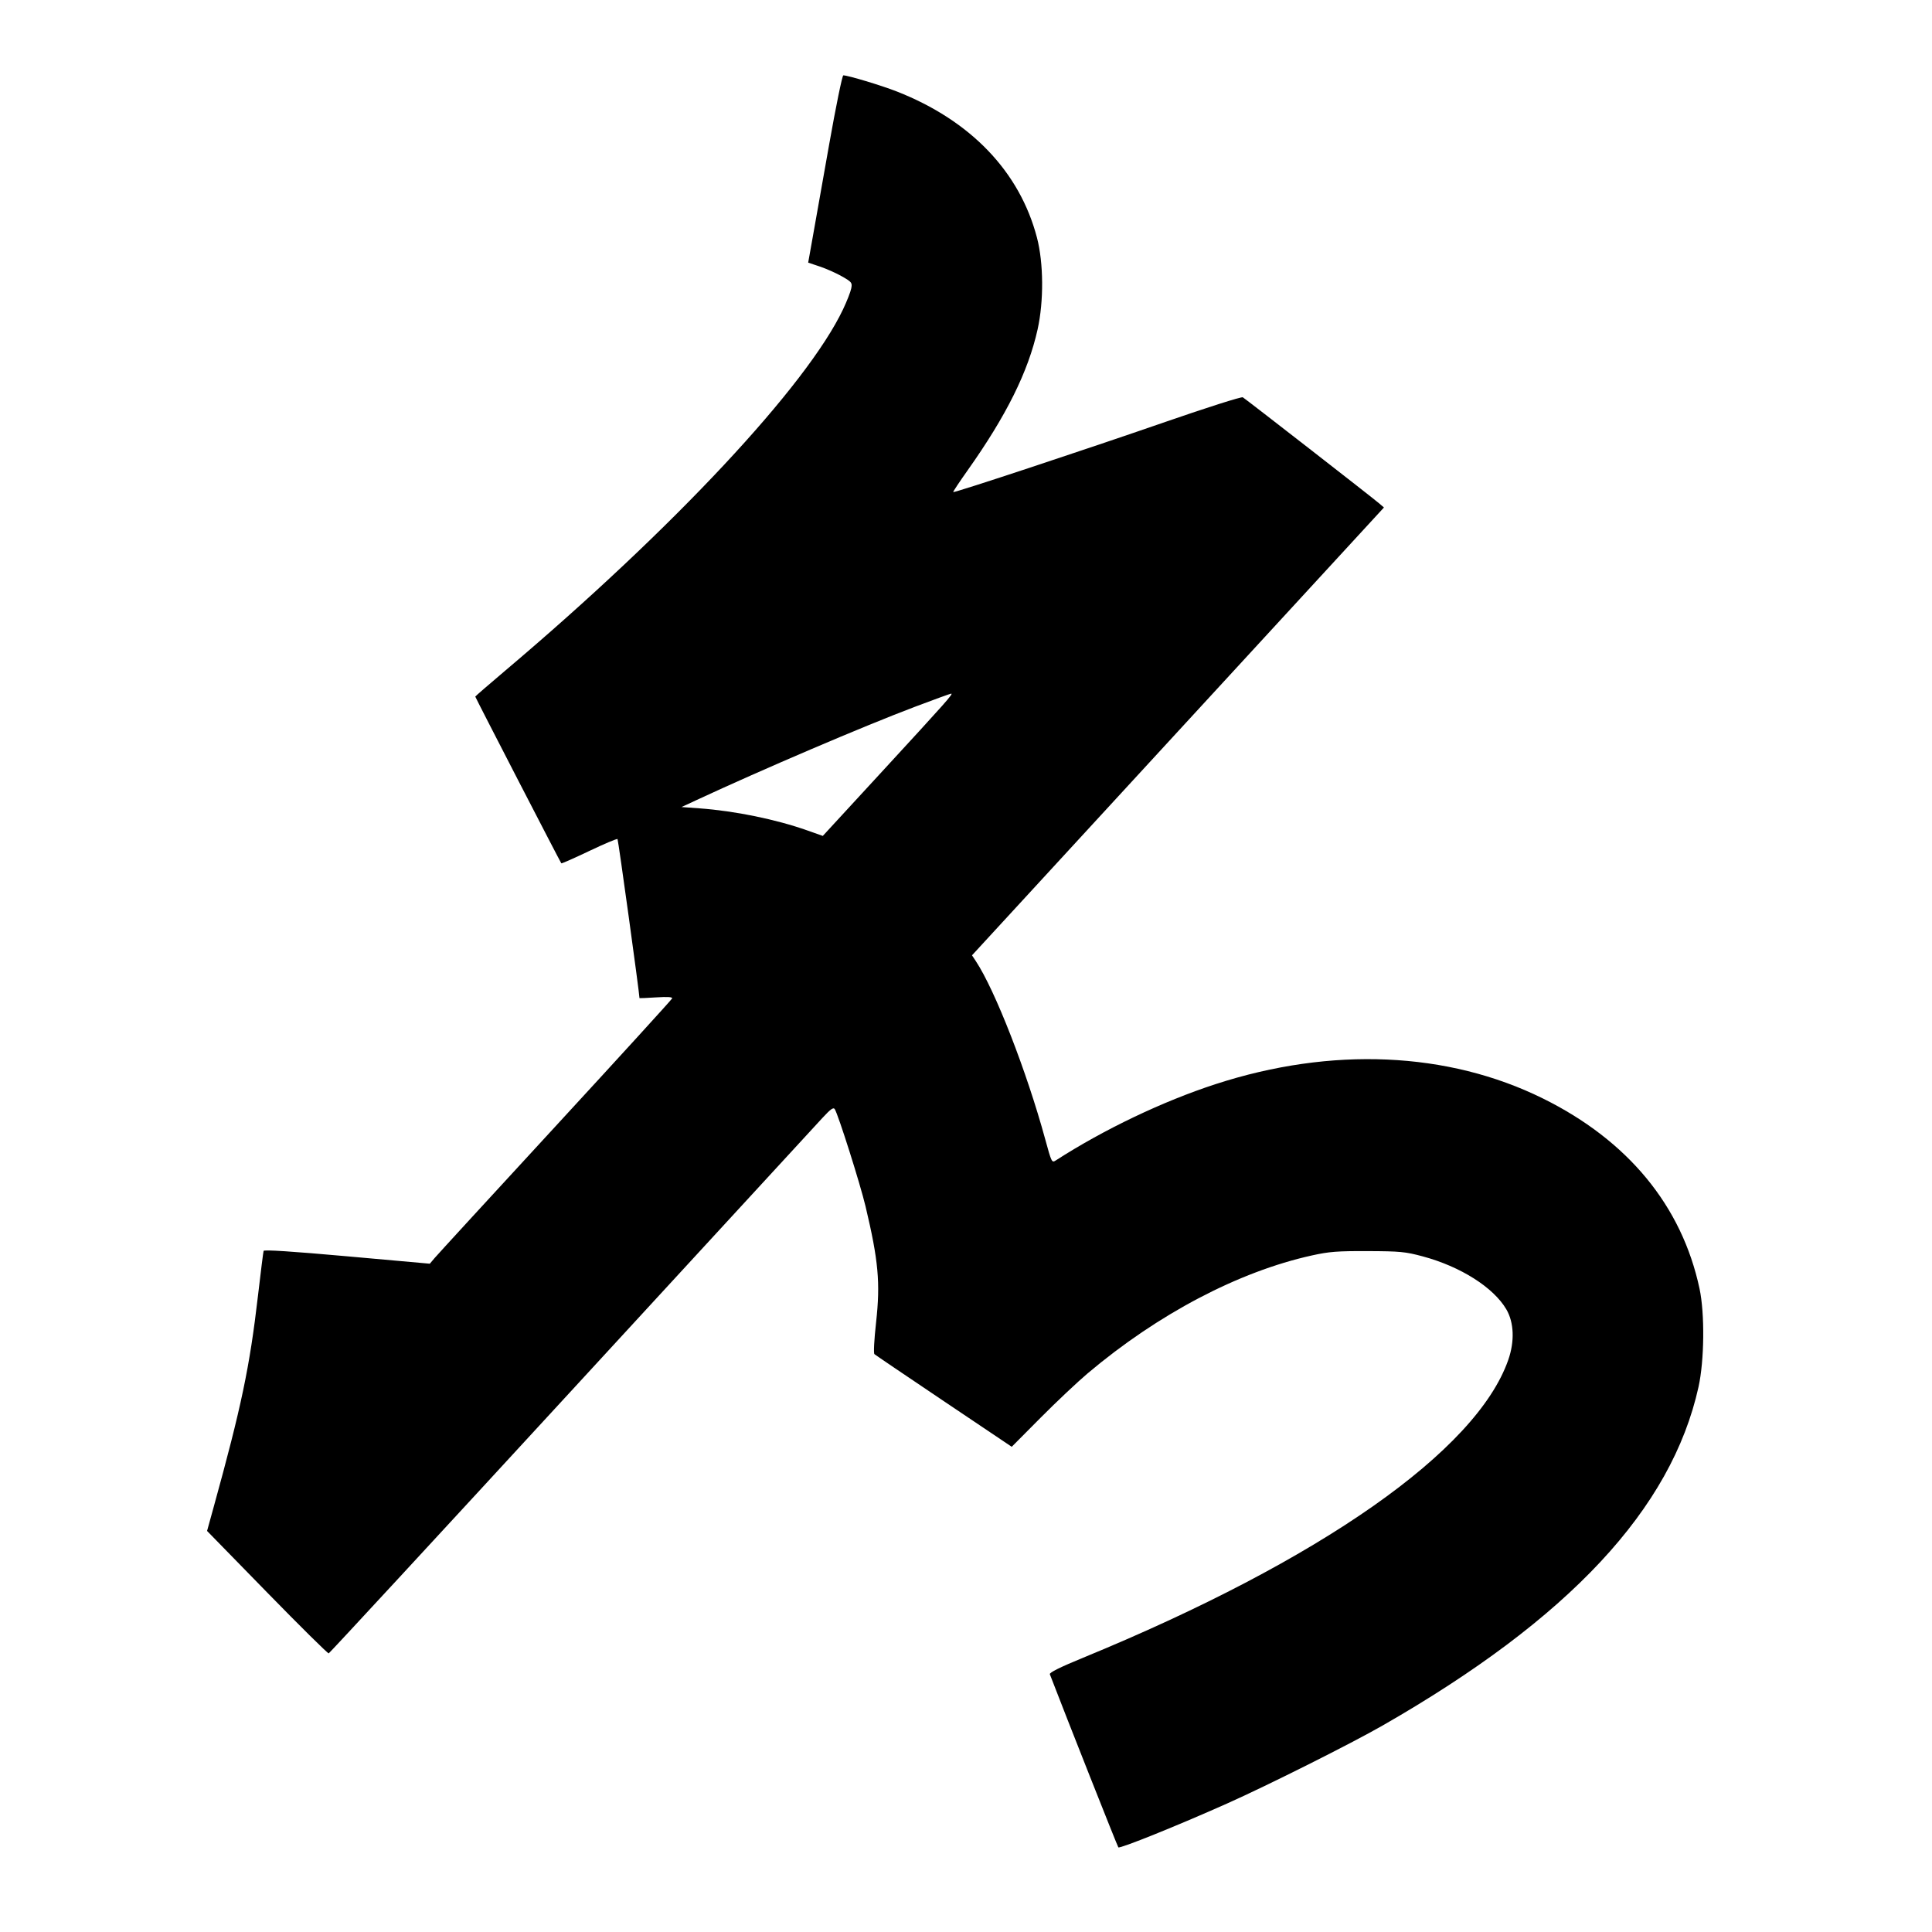 <svg xmlns="http://www.w3.org/2000/svg" width="1000" height="1000" viewBox="0 0 1000 1000" version="1.1">
	<path d="M 429.175 74.751 C 425.696 94.413, 421.830 116.224, 420.582 123.221 L 418.314 135.941 424.407 137.980 C 427.758 139.101, 432.911 141.401, 435.859 143.091 C 440.929 145.999, 441.183 146.335, 440.591 149.332 C 440.247 151.075, 438.368 155.875, 436.414 160 C 417.674 199.571, 348.590 273.500, 261.750 346.914 C 253.088 354.237, 246 360.378, 246 360.560 C 246 360.970, 290.073 446.364, 290.537 446.852 C 290.721 447.046, 297.218 444.177, 304.976 440.476 C 312.734 436.776, 319.330 433.997, 319.635 434.302 C 320.013 434.680, 330.963 514.022, 330.998 516.639 C 330.999 516.716, 334.885 516.536, 339.633 516.240 C 345.619 515.867, 348.149 516.034, 347.883 516.787 C 347.672 517.384, 320.500 547.183, 287.500 583.008 C 254.500 618.832, 226.370 649.481, 224.989 651.117 L 222.478 654.090 179.627 650.255 C 151.132 647.704, 136.664 646.768, 136.441 647.460 C 136.257 648.032, 134.945 658.483, 133.525 670.684 C 129.216 707.719, 124.946 728.088, 110.619 779.957 L 107.178 792.414 138.248 824.238 C 155.336 841.741, 169.688 855.935, 170.142 855.781 C 170.596 855.626, 227.060 794.525, 295.616 720 C 364.173 645.475, 422.722 581.841, 425.726 578.592 C 429.951 574.022, 431.387 573.003, 432.072 574.092 C 433.912 577.019, 445.243 612.806, 448.002 624.403 C 454.675 652.461, 455.727 663.997, 453.469 684.353 C 452.454 693.502, 452.093 700.452, 452.610 700.911 C 453.099 701.346, 469.288 712.311, 488.585 725.278 L 523.671 748.854 538.585 733.845 C 546.788 725.589, 557.775 715.230, 563 710.824 C 599.424 680.108, 641.052 658.217, 679 649.823 C 687.996 647.833, 692.150 647.510, 708 647.571 C 724.762 647.635, 727.433 647.892, 736.429 650.309 C 755.967 655.556, 773.027 666.364, 779.672 677.703 C 783.654 684.499, 784.036 694.220, 780.697 703.821 C 764.322 750.907, 683.500 807.552, 560.703 858.003 C 548.676 862.944, 543.065 865.728, 543.396 866.589 C 551.868 888.667, 578.395 955.694, 578.857 956.191 C 579.601 956.991, 609.585 944.903, 635 933.557 C 656.476 923.969, 699.236 902.531, 715.674 893.110 C 812.242 837.765, 865.174 781.028, 879.149 717.881 C 882.182 704.176, 882.432 679.915, 879.674 667 C 870.521 624.138, 842.618 590.284, 798.500 568.513 C 749.389 544.277, 689.169 541.647, 629.261 561.120 C 601.901 570.013, 571.414 584.567, 546.432 600.659 C 544.430 601.949, 544.257 601.598, 541.023 589.746 C 531.432 554.585, 515.085 512.611, 505.095 497.488 L 503.105 494.475 609.716 378.577 L 716.328 262.679 713.874 260.568 C 710.520 257.683, 644.804 206.559, 643.276 205.645 C 642.602 205.243, 624.602 210.962, 603.276 218.354 C 561.880 232.703, 493.866 255.200, 493.373 254.707 C 493.210 254.543, 496.568 249.480, 500.837 243.455 C 520.906 215.128, 532.197 192.388, 537.061 170.500 C 540.307 155.893, 540.169 136.119, 536.728 122.989 C 527.775 88.817, 502.396 62.353, 464.192 47.350 C 456.243 44.229, 438.900 39.001, 436.500 39.002 C 435.950 39.002, 432.654 55.090, 429.175 74.751 M 473.500 365.855 C 446.710 375.992, 394.853 398.149, 360.127 414.295 L 352.755 417.723 362.127 418.407 C 380.422 419.744, 401.642 424.094, 417.859 429.832 L 425.881 432.671 456.690 399.204 C 489.982 363.042, 493.576 358.989, 492.323 359.022 C 491.870 359.034, 483.400 362.109, 473.500 365.855 " stroke="none" fill="black" fill-rule="evenodd"/>
</svg>